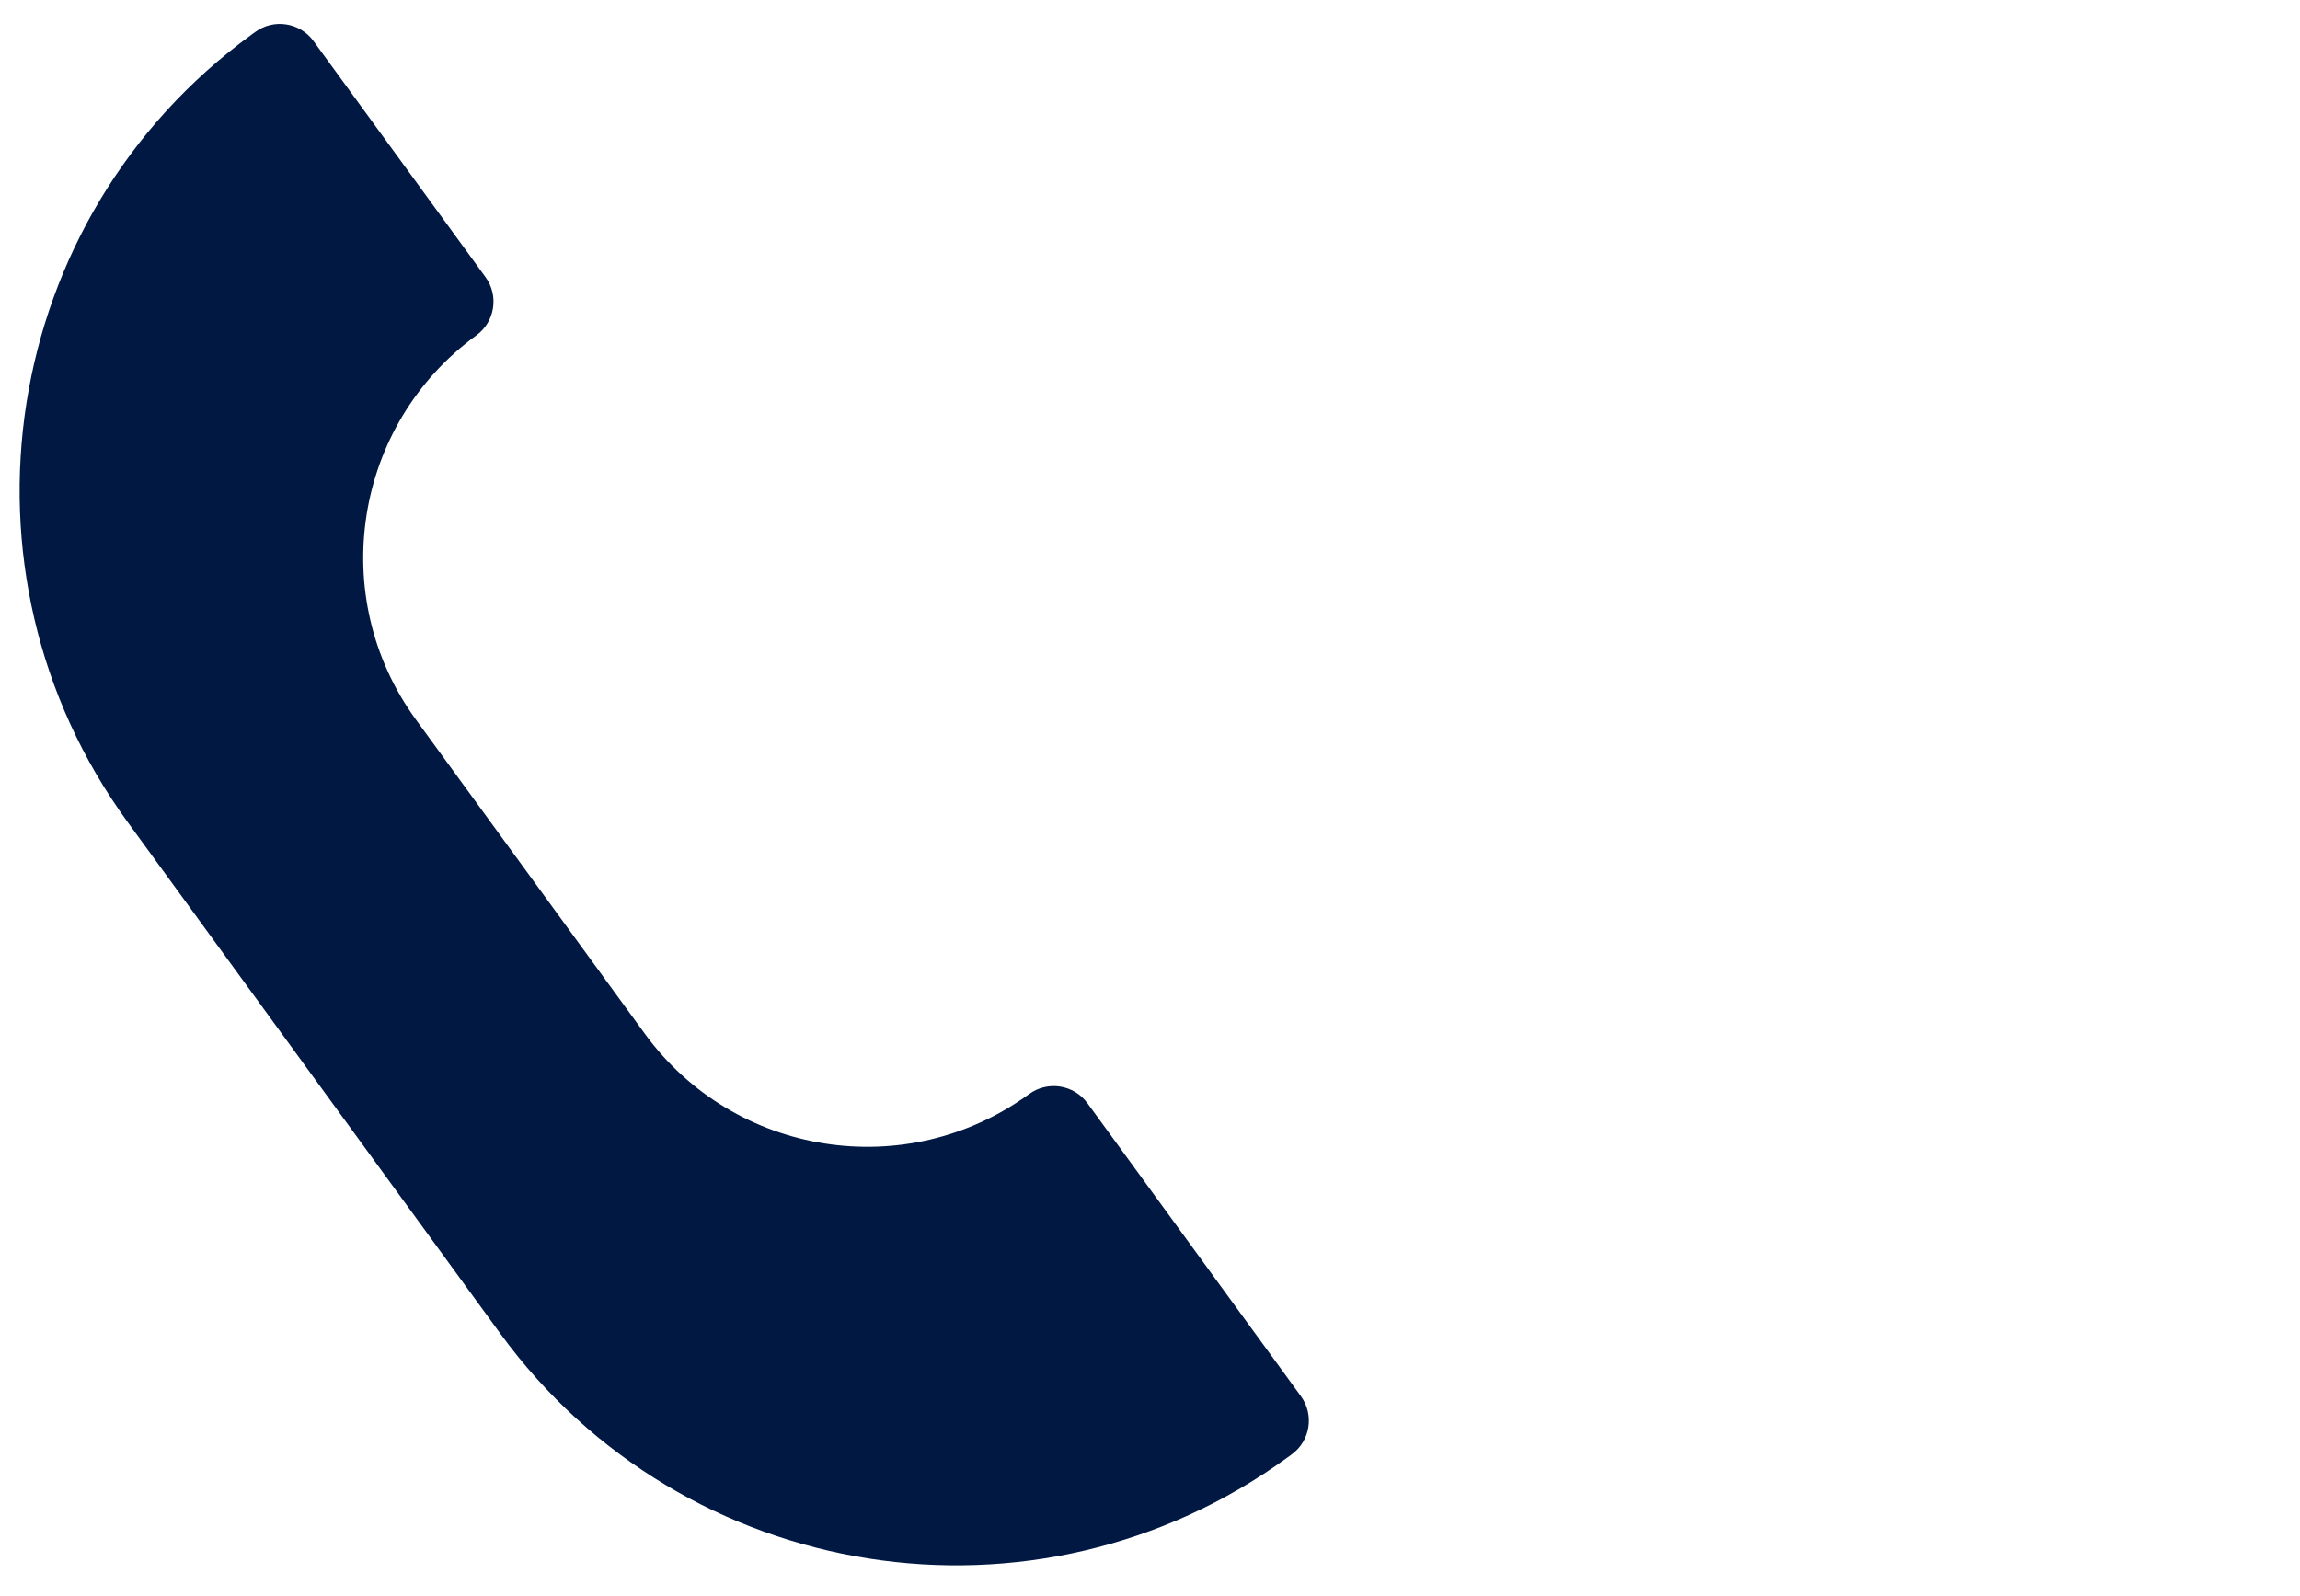 <svg xmlns="http://www.w3.org/2000/svg" width="49" height="34" viewBox="0 0 49 34" fill="none">
  <path d="M27.438 31.048L27.519 30.989C27.916 30.7 28.003 30.143 27.714 29.747L23.167 23.506C22.878 23.109 22.322 23.022 21.925 23.311C19.309 25.217 15.643 24.641 13.737 22.025L8.862 15.334C6.956 12.718 7.532 9.052 10.148 7.146C10.545 6.857 10.632 6.301 10.343 5.904L6.68 0.876C6.391 0.479 5.835 0.392 5.438 0.681L5.357 0.74C-0.004 4.646 -1.184 12.158 2.722 17.52L10.659 28.415C14.564 33.774 22.076 34.954 27.438 31.048Z" fill="#011843"/>
</svg>